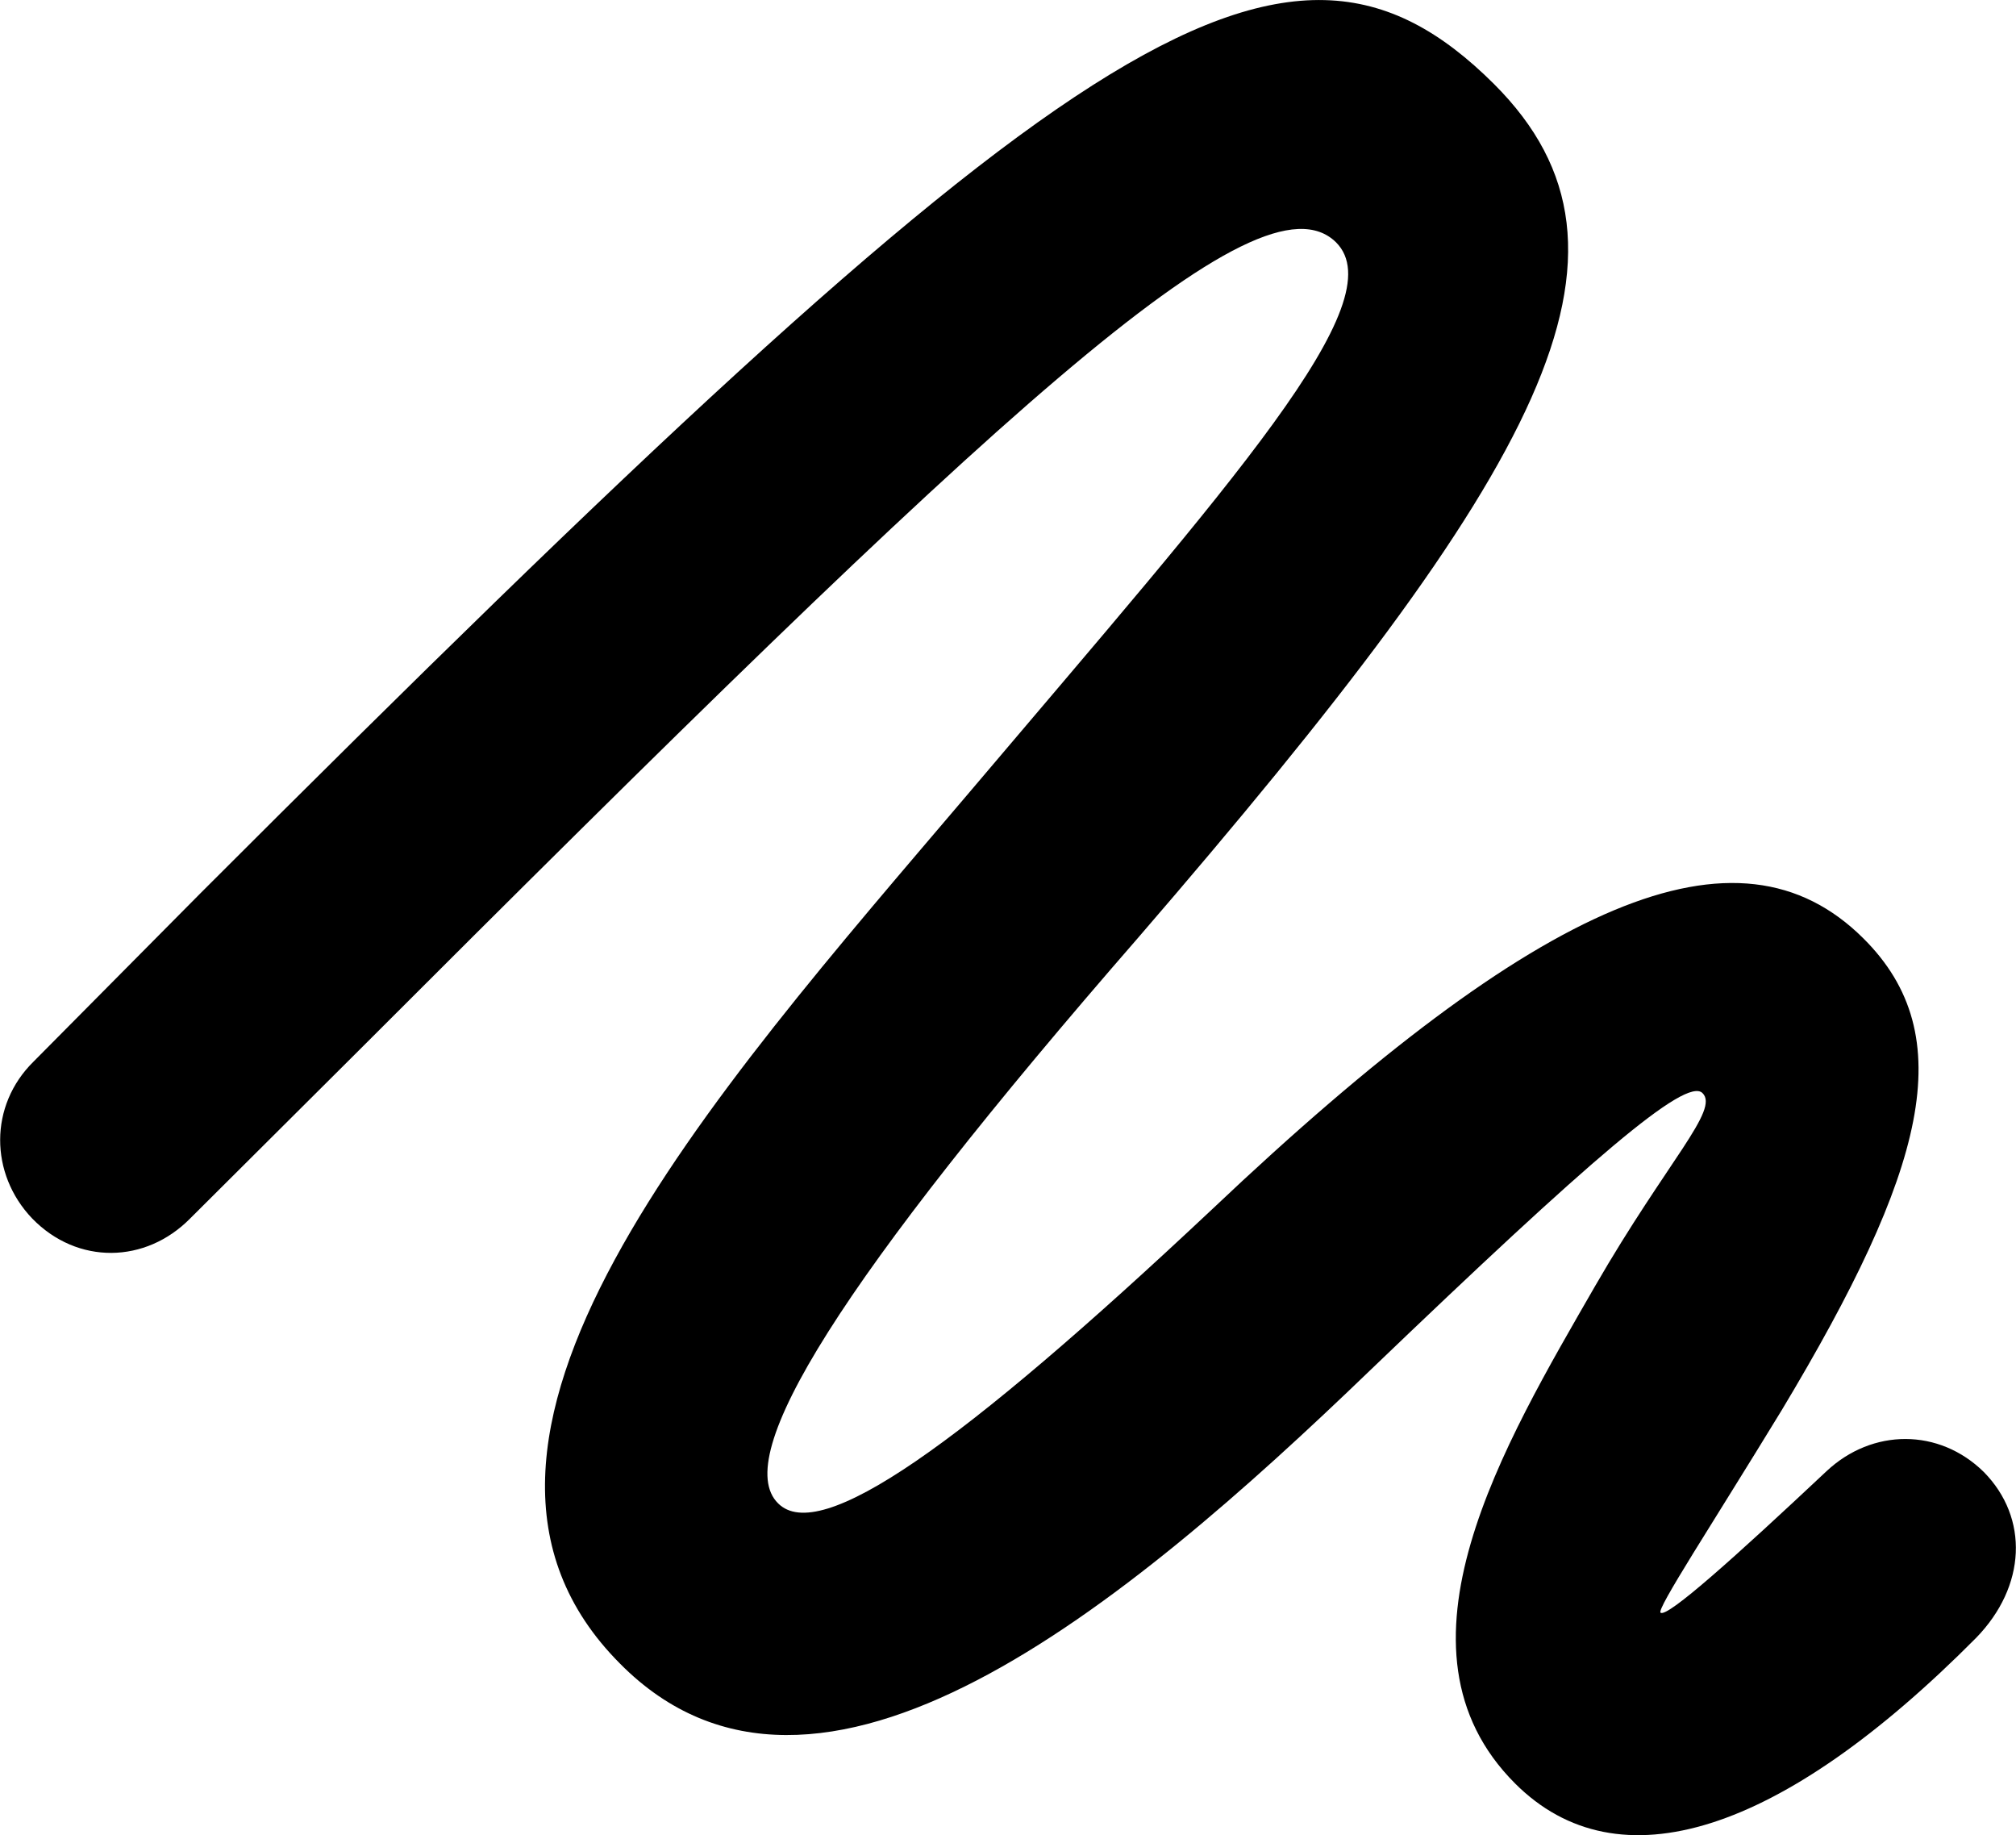 <?xml version="1.0" encoding="UTF-8"?>
<svg xmlns="http://www.w3.org/2000/svg" viewBox="0 0 28.943 26.338" width="28.943" height="26.338" fill="currentColor">
  <path d="M0.461 17.488C1.111 18.158 2.091 18.138 2.731 17.488L5.141 15.088C14.331 5.898 18.071 2.388 19.181 3.478C20.031 4.328 17.691 6.918 13.921 11.368C10.181 15.768 5.741 20.708 8.901 23.878C11.731 26.738 16.151 23.058 19.671 19.668C22.841 16.628 24.201 15.458 24.441 15.688C24.691 15.928 23.941 16.658 22.901 18.458C21.601 20.718 19.821 23.668 21.751 25.598C23.231 27.078 25.571 26.328 28.371 23.508C29.091 22.768 29.131 21.788 28.481 21.128C27.841 20.498 26.881 20.498 26.221 21.118C24.911 22.348 23.941 23.218 23.841 23.148C23.771 23.108 24.581 21.878 25.581 20.238C27.641 16.808 28.161 14.868 26.751 13.468C24.951 11.678 22.121 12.888 17.401 17.358C13.771 20.768 11.771 22.178 11.171 21.578C10.491 20.908 12.041 18.398 16.341 13.458C22.151 6.728 23.871 3.628 21.451 1.208C18.421 -1.812 15.301 0.398 2.881 12.818L0.481 15.238C-0.159 15.868 -0.149 16.848 0.461 17.488Z"/>
</svg>
